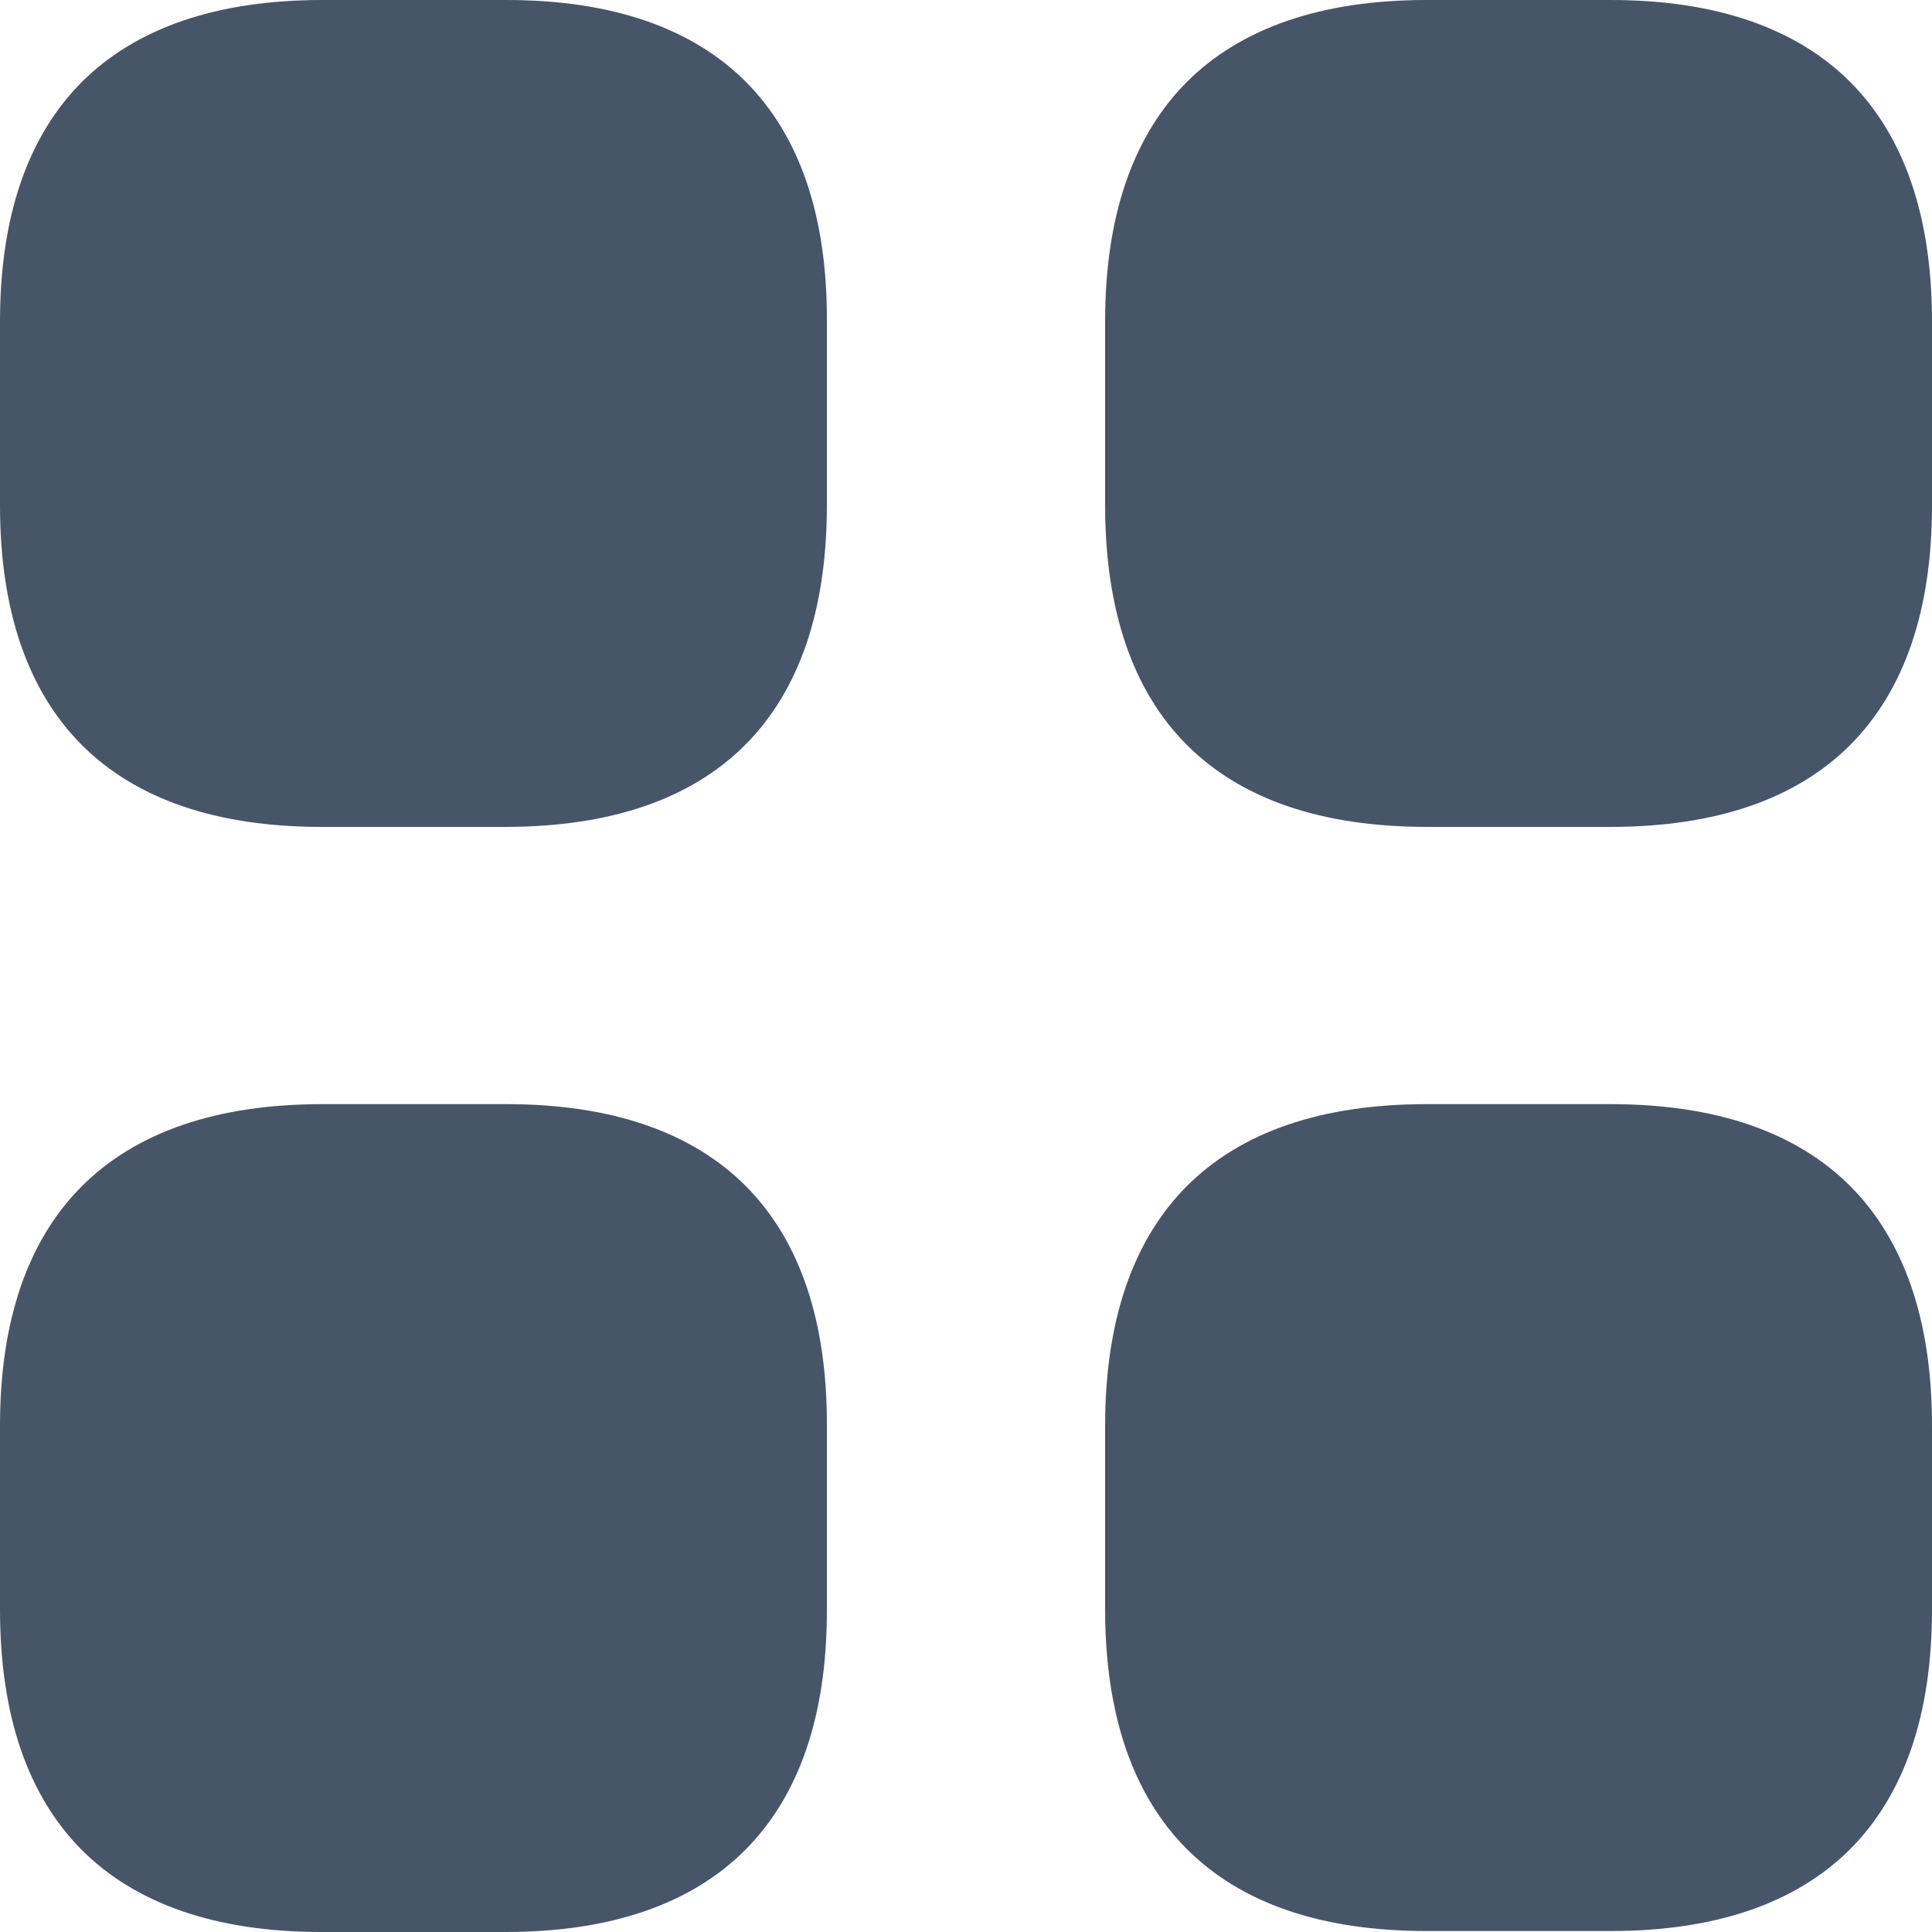 <svg width="20" height="20" viewBox="0 0 20 20" fill="none" xmlns="http://www.w3.org/2000/svg">
<path d="M3.34 11.93H5.24C6.246 11.93 6.932 12.195 7.367 12.632C7.802 13.069 8.064 13.757 8.06 14.768V16.67C8.06 17.676 7.796 18.362 7.359 18.799C6.923 19.235 6.236 19.5 5.23 19.5H3.33C2.324 19.5 1.638 19.235 1.201 18.798C0.765 18.36 0.5 17.672 0.5 16.66V14.76C0.5 13.754 0.765 13.068 1.202 12.632C1.64 12.195 2.328 11.93 3.34 11.93ZM14.77 11.93H16.67C17.676 11.93 18.362 12.194 18.799 12.631C19.235 13.068 19.5 13.754 19.5 14.76V16.66C19.5 17.666 19.235 18.352 18.799 18.789C18.362 19.226 17.676 19.49 16.67 19.49H14.77C13.764 19.49 13.077 19.226 12.641 18.789C12.204 18.352 11.941 17.666 11.94 16.66V14.76C11.941 13.754 12.204 13.068 12.641 12.631C13.077 12.194 13.764 11.93 14.77 11.93ZM3.34 0.5H5.24C6.246 0.5 6.932 0.764 7.367 1.2C7.802 1.636 8.064 2.322 8.06 3.328V5.23C8.059 6.236 7.796 6.923 7.359 7.359C6.923 7.796 6.236 8.059 5.23 8.06H3.33C2.324 8.06 1.638 7.796 1.201 7.359C0.765 6.923 0.5 6.236 0.5 5.23V3.33C0.5 2.324 0.765 1.638 1.202 1.201C1.64 0.765 2.328 0.5 3.34 0.5ZM14.77 0.5H16.67C17.676 0.5 18.362 0.765 18.799 1.201C19.235 1.638 19.5 2.324 19.5 3.33V5.23C19.5 6.236 19.235 6.923 18.799 7.359C18.362 7.796 17.676 8.06 16.67 8.06H14.77C13.764 8.059 13.077 7.796 12.641 7.359C12.204 6.923 11.941 6.236 11.94 5.23V3.33C11.94 2.324 12.204 1.638 12.641 1.201C13.077 0.765 13.764 0.5 14.77 0.5Z" fill="#475569" stroke="#475569"/>
</svg>
